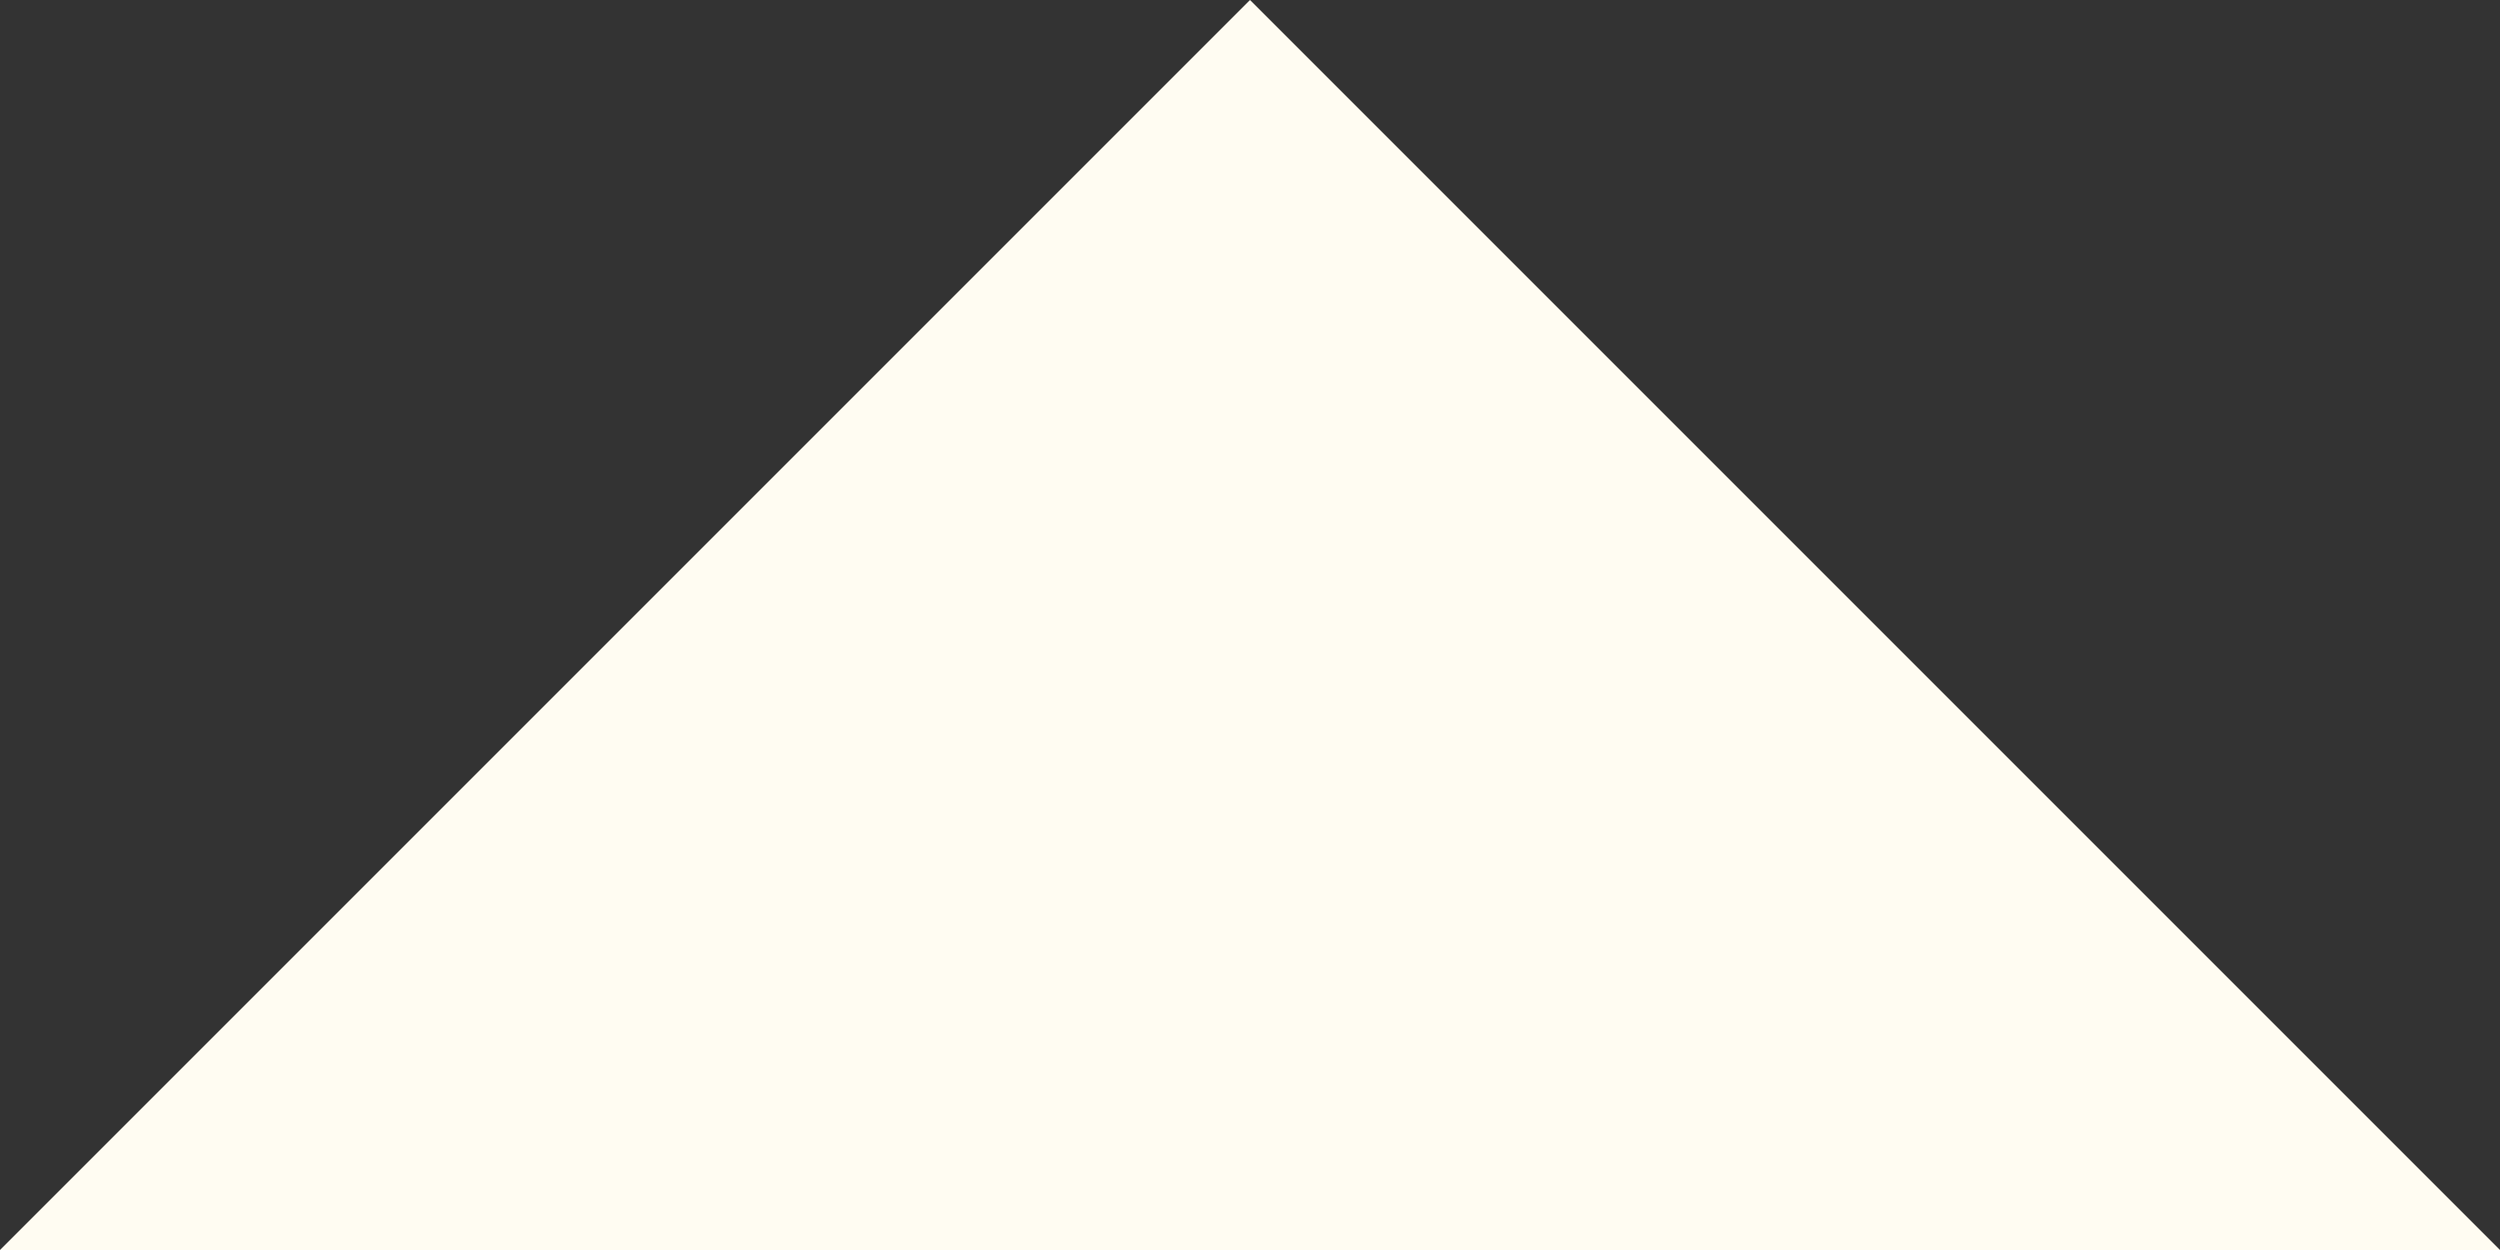 <svg xmlns="http://www.w3.org/2000/svg" width="22.09" height="11.045" viewBox="0 0 22.09 11.045">
  <rect x="0" y="0" width="22.09" height="11.045" fill="#333333" stroke="none"/>
  <path id="Icon_material-arrow-drop-up" data-name="Icon material-arrow-drop-up" d="M10.5,24.545,21.545,13.5,32.59,24.545Z" transform="translate(-10.5 -13.5)" fill="#fffcf2"/>
</svg>
